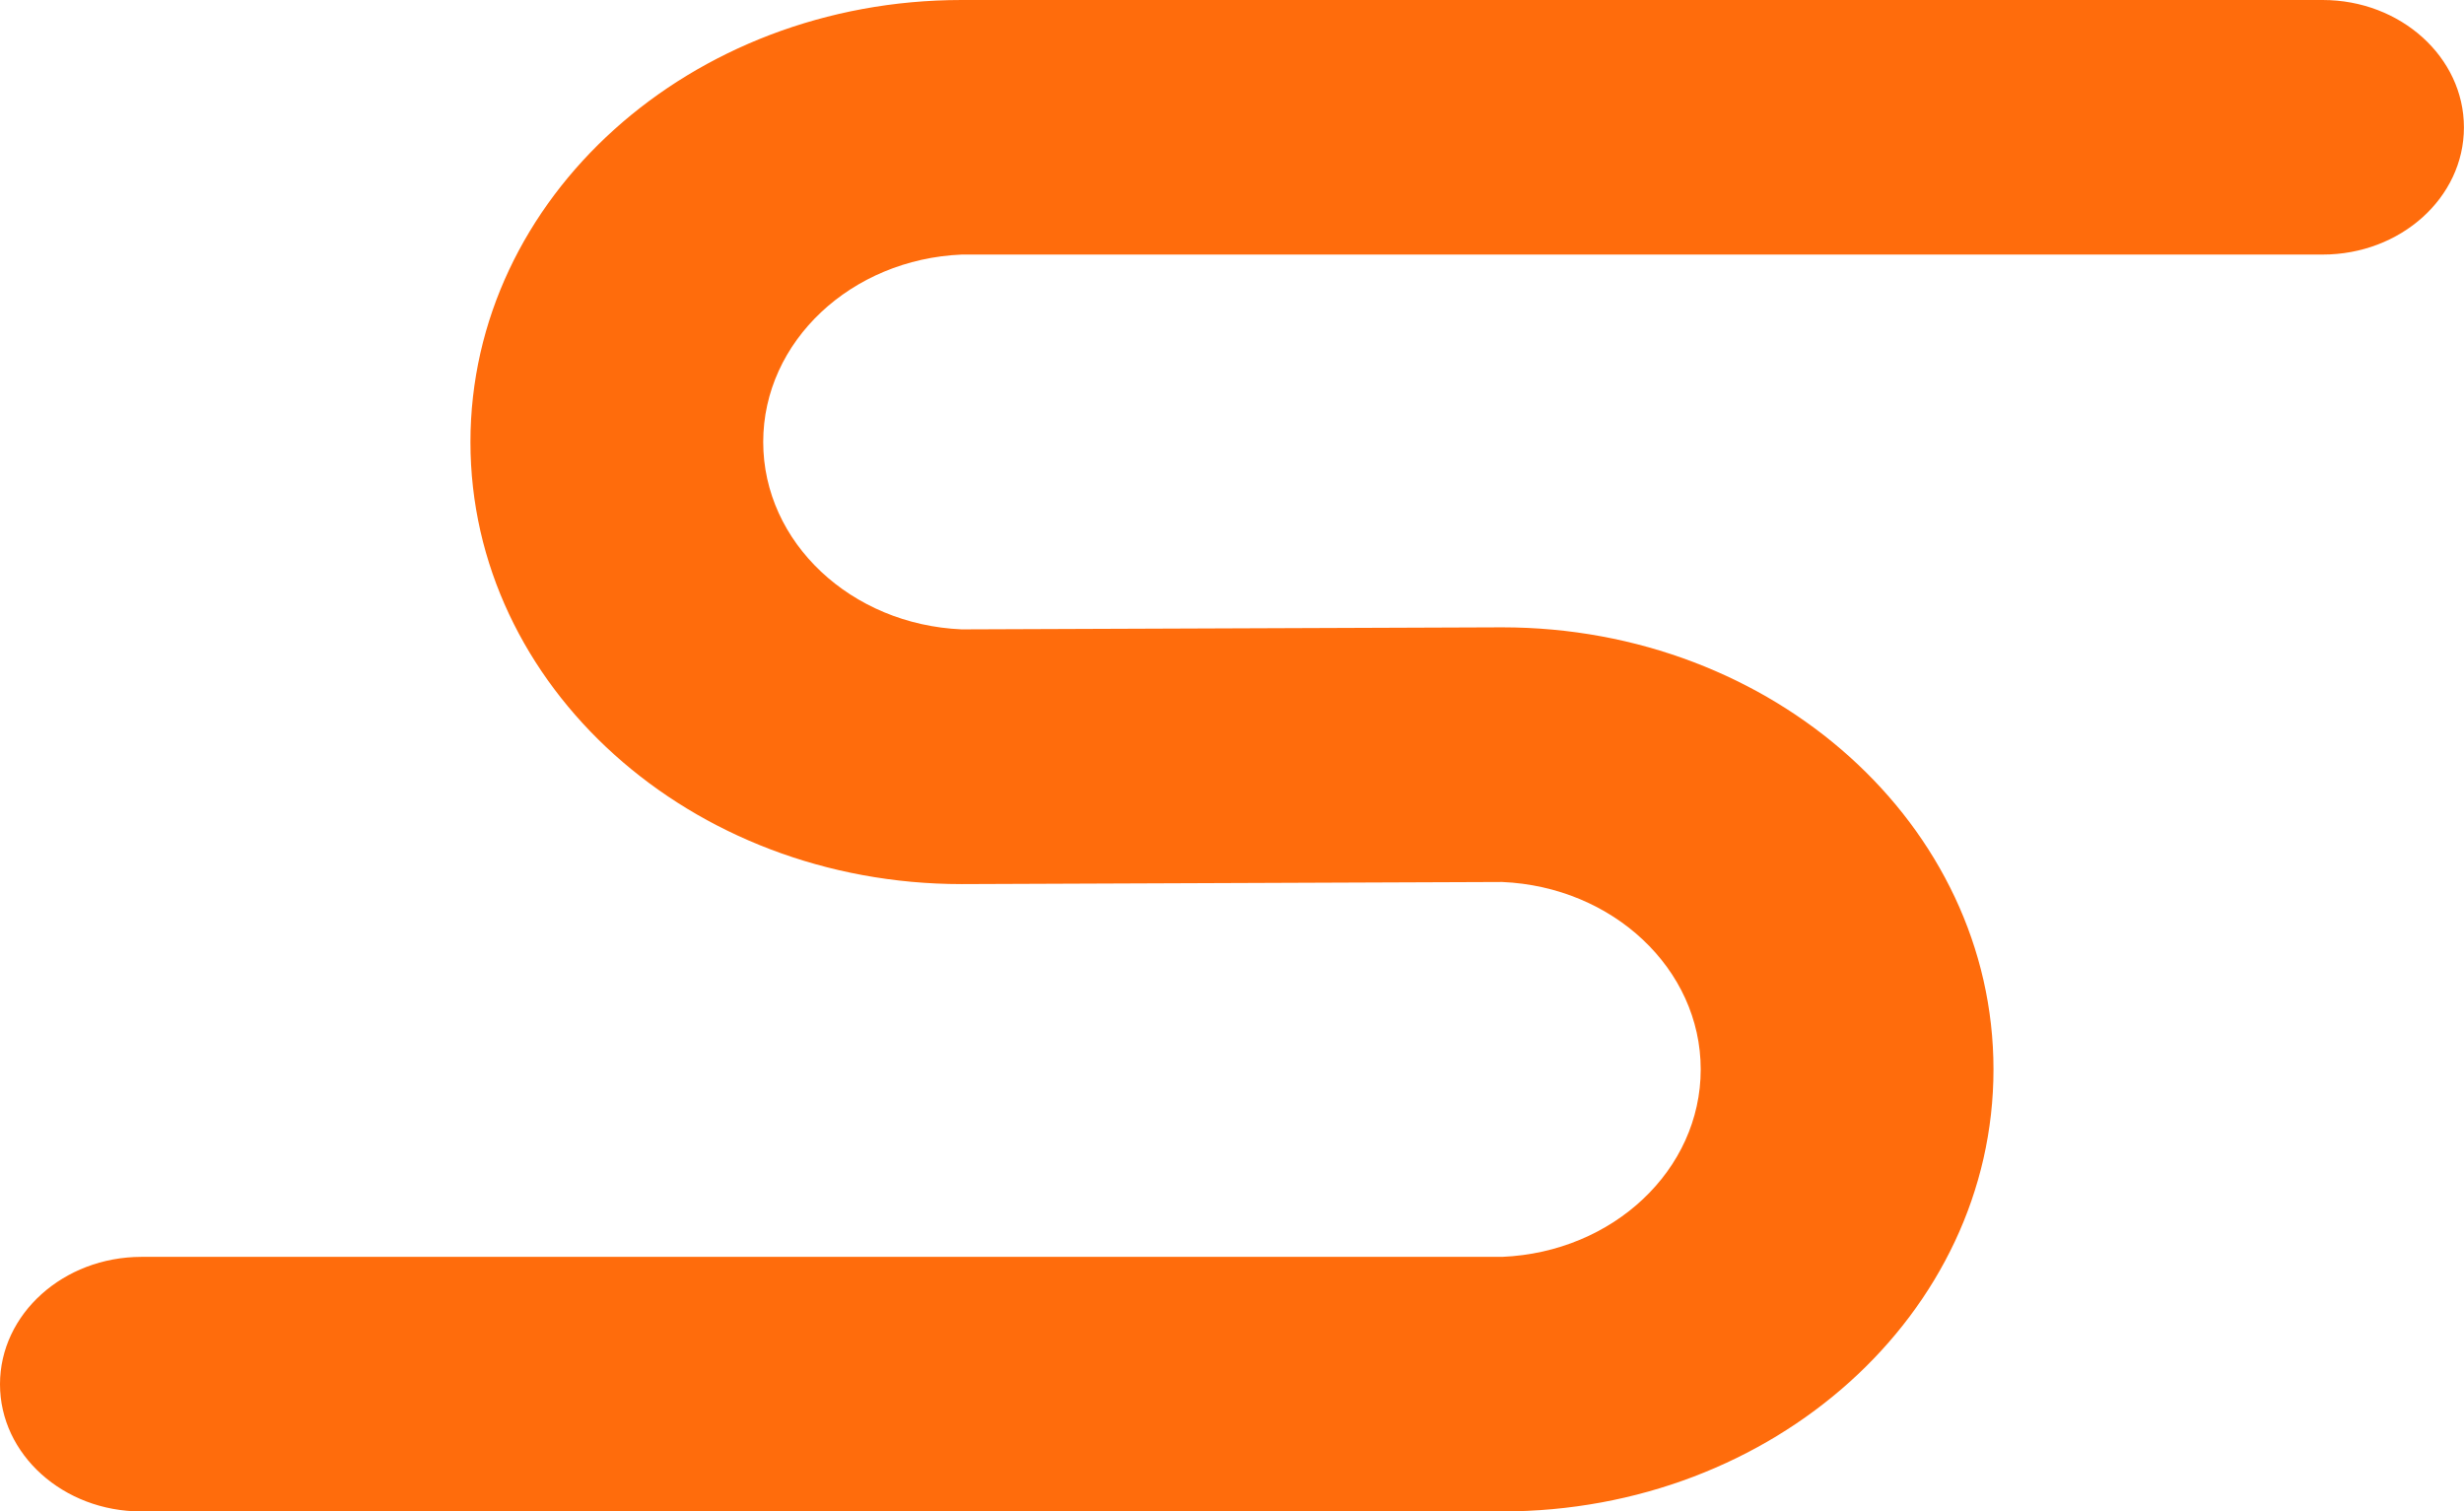 <svg xmlns="http://www.w3.org/2000/svg" viewBox="0 0 326.88 200.5"><defs><style>.cls-1{fill:#ff6c0c;}</style></defs><title>Ресурс 1</title><g id="Слой_2" data-name="Слой 2"><g id="Слой_1-2" data-name="Слой 1"><path class="cls-1" d="M199.29,117c14.66.63,26.33,11.52,26.33,24.86S214,166.1,199.29,166.73l-180.54,0C8.4,166.75,0,174.31,0,183.63S8.4,200.5,18.75,200.5H199.29c36,0,65.17-26.25,65.17-58.64s-29.18-58.64-65.17-58.64l-71.71.27c-14.66-.63-26.33-11.52-26.33-24.86s11.67-24.24,26.33-24.86l180.54,0c10.36,0,18.75-7.55,18.75-16.87S318.48,0,308.12,0H127.58c-36,0-65.17,26.25-65.17,58.64s29.18,58.64,65.17,58.64Z"/></g></g></svg>